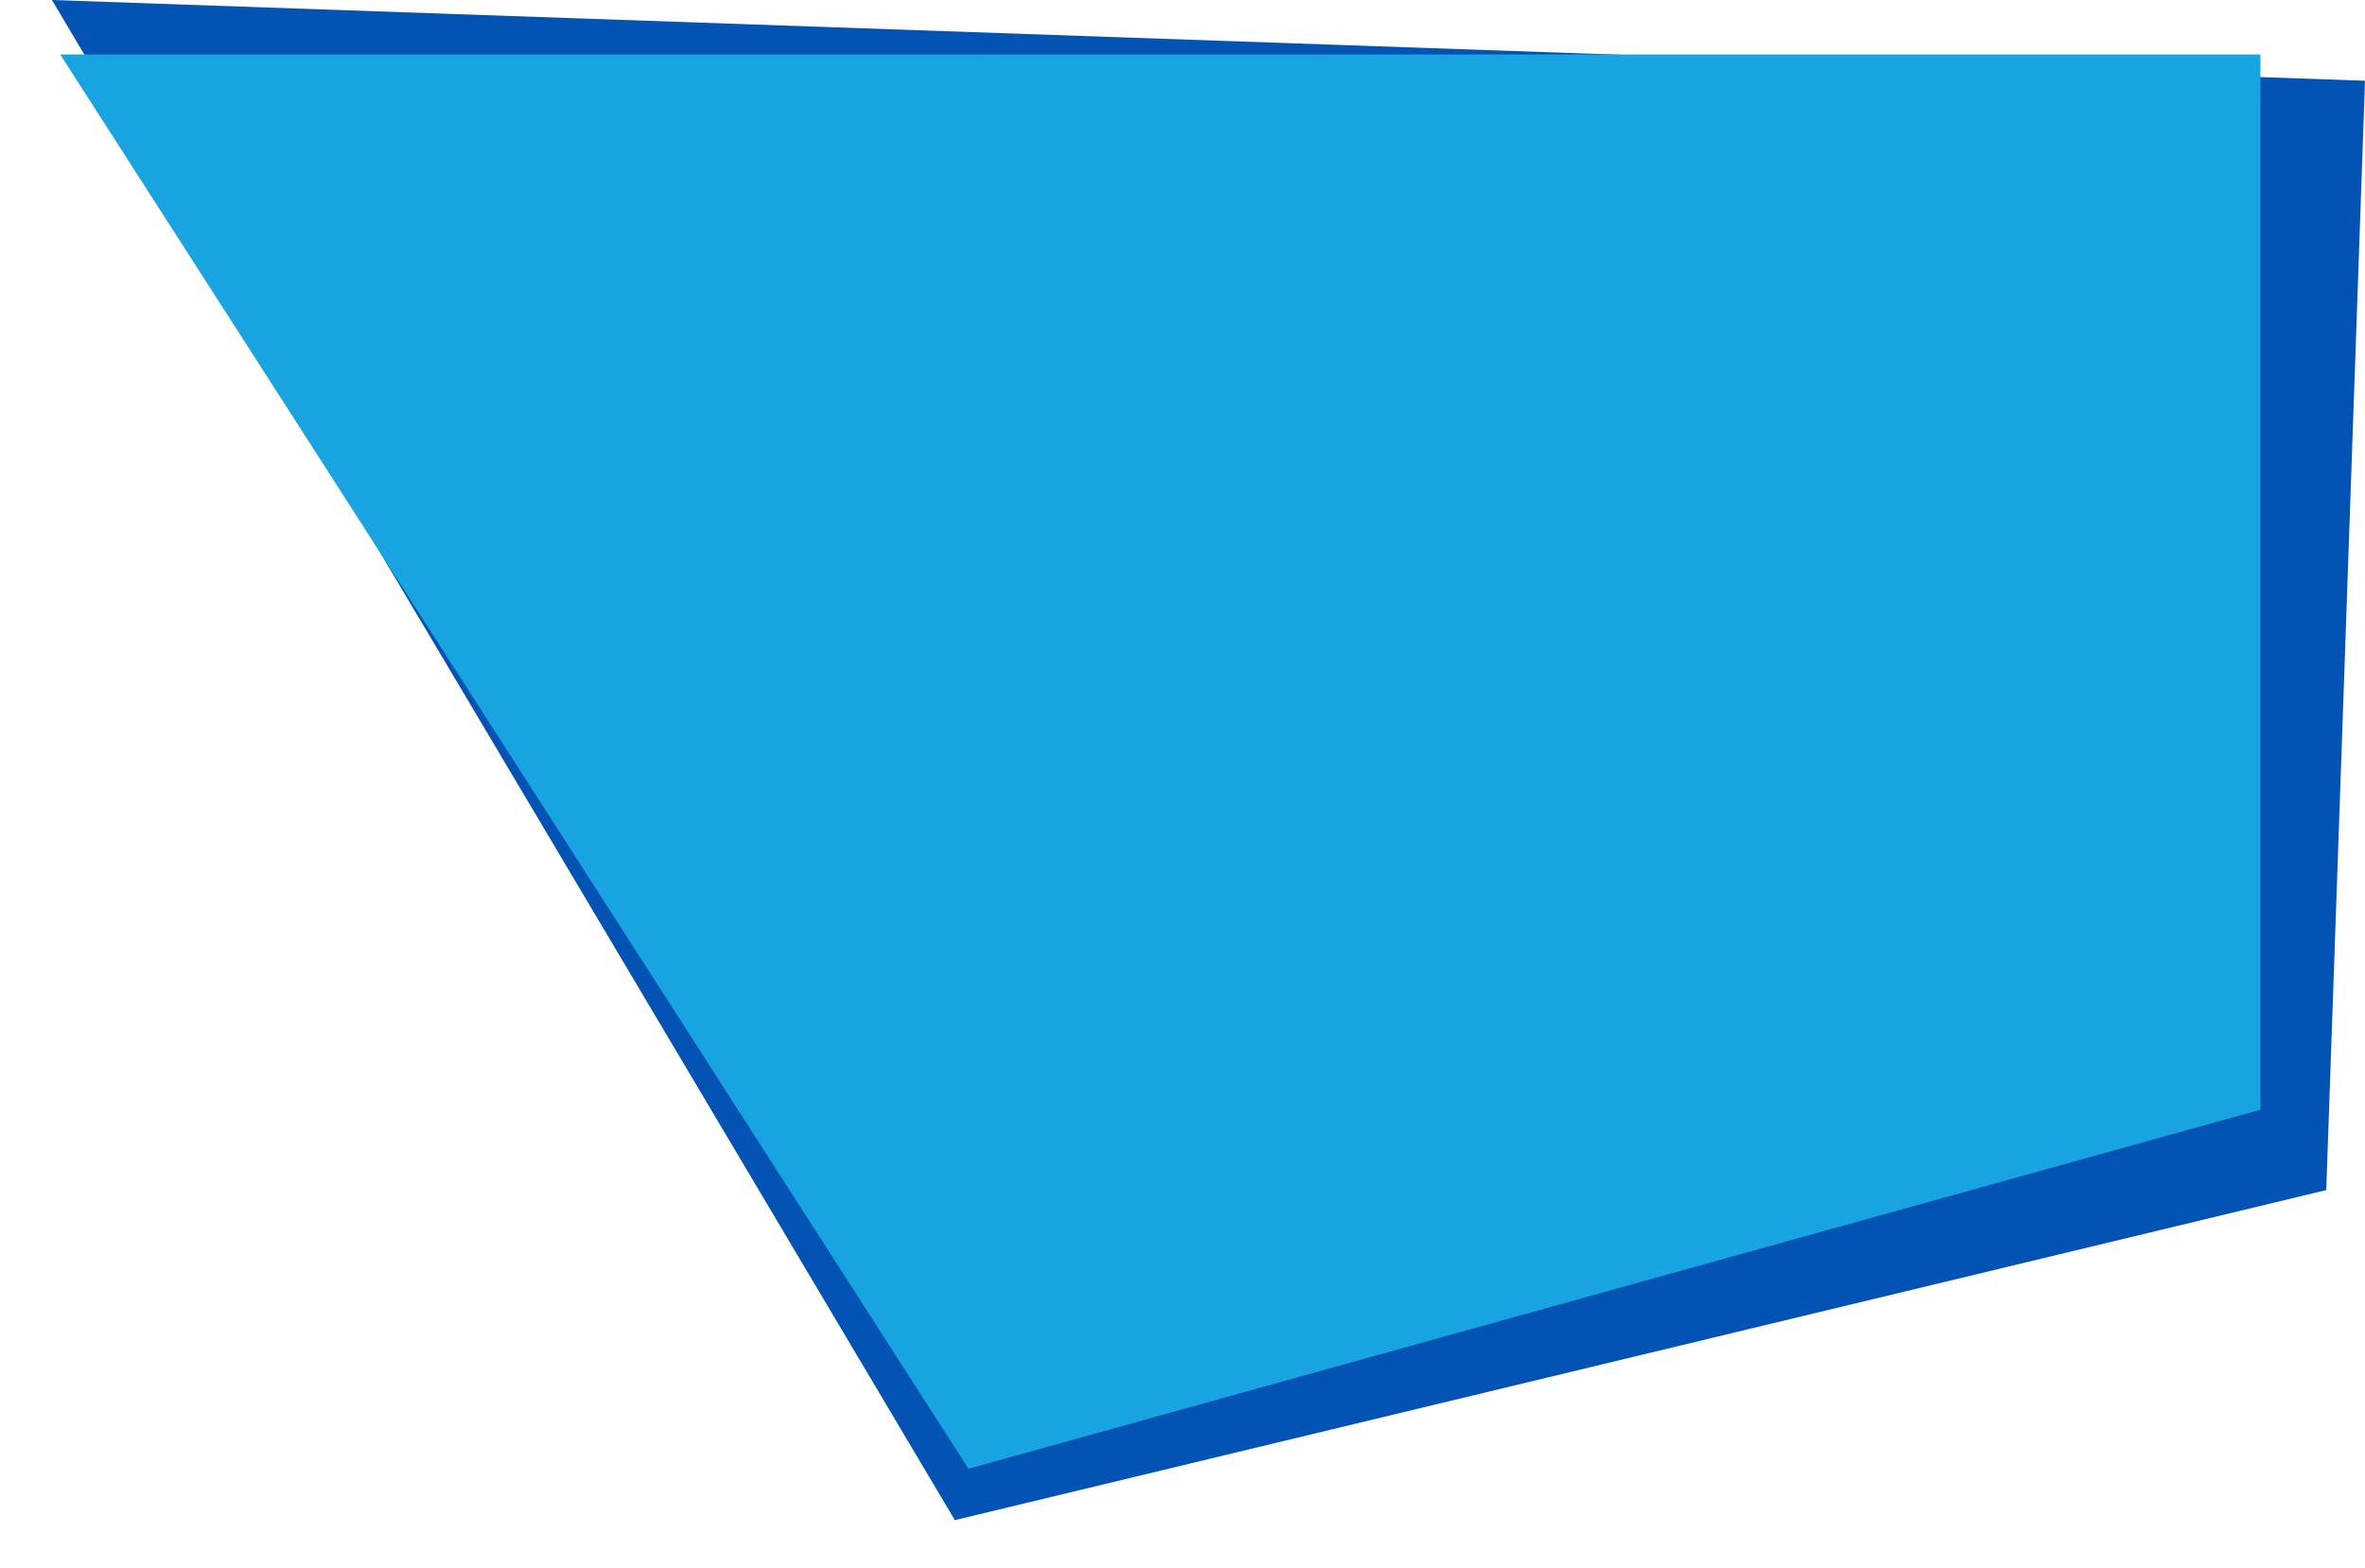 <svg xmlns="http://www.w3.org/2000/svg" width="967.935" height="641.753" viewBox="0 0 967.935 641.753">
  <g id="Group_83" data-name="Group 83" transform="translate(-479 24.588)">
    <g id="Group_78" data-name="Group 78">
      <path id="Path_4" data-name="Path 4" d="M0,0,391.035,609.065,947.255,454.432V0Z" transform="translate(500.256 -24.588) rotate(2)" fill="#0353b4"/>
      <path id="Path_3" data-name="Path 3" d="M518,0,889.736,579.006l528.769-147V0Z" transform="translate(-14.356 -2.285)" fill="#18a4e1"/>
    </g>
  </g>
</svg>
